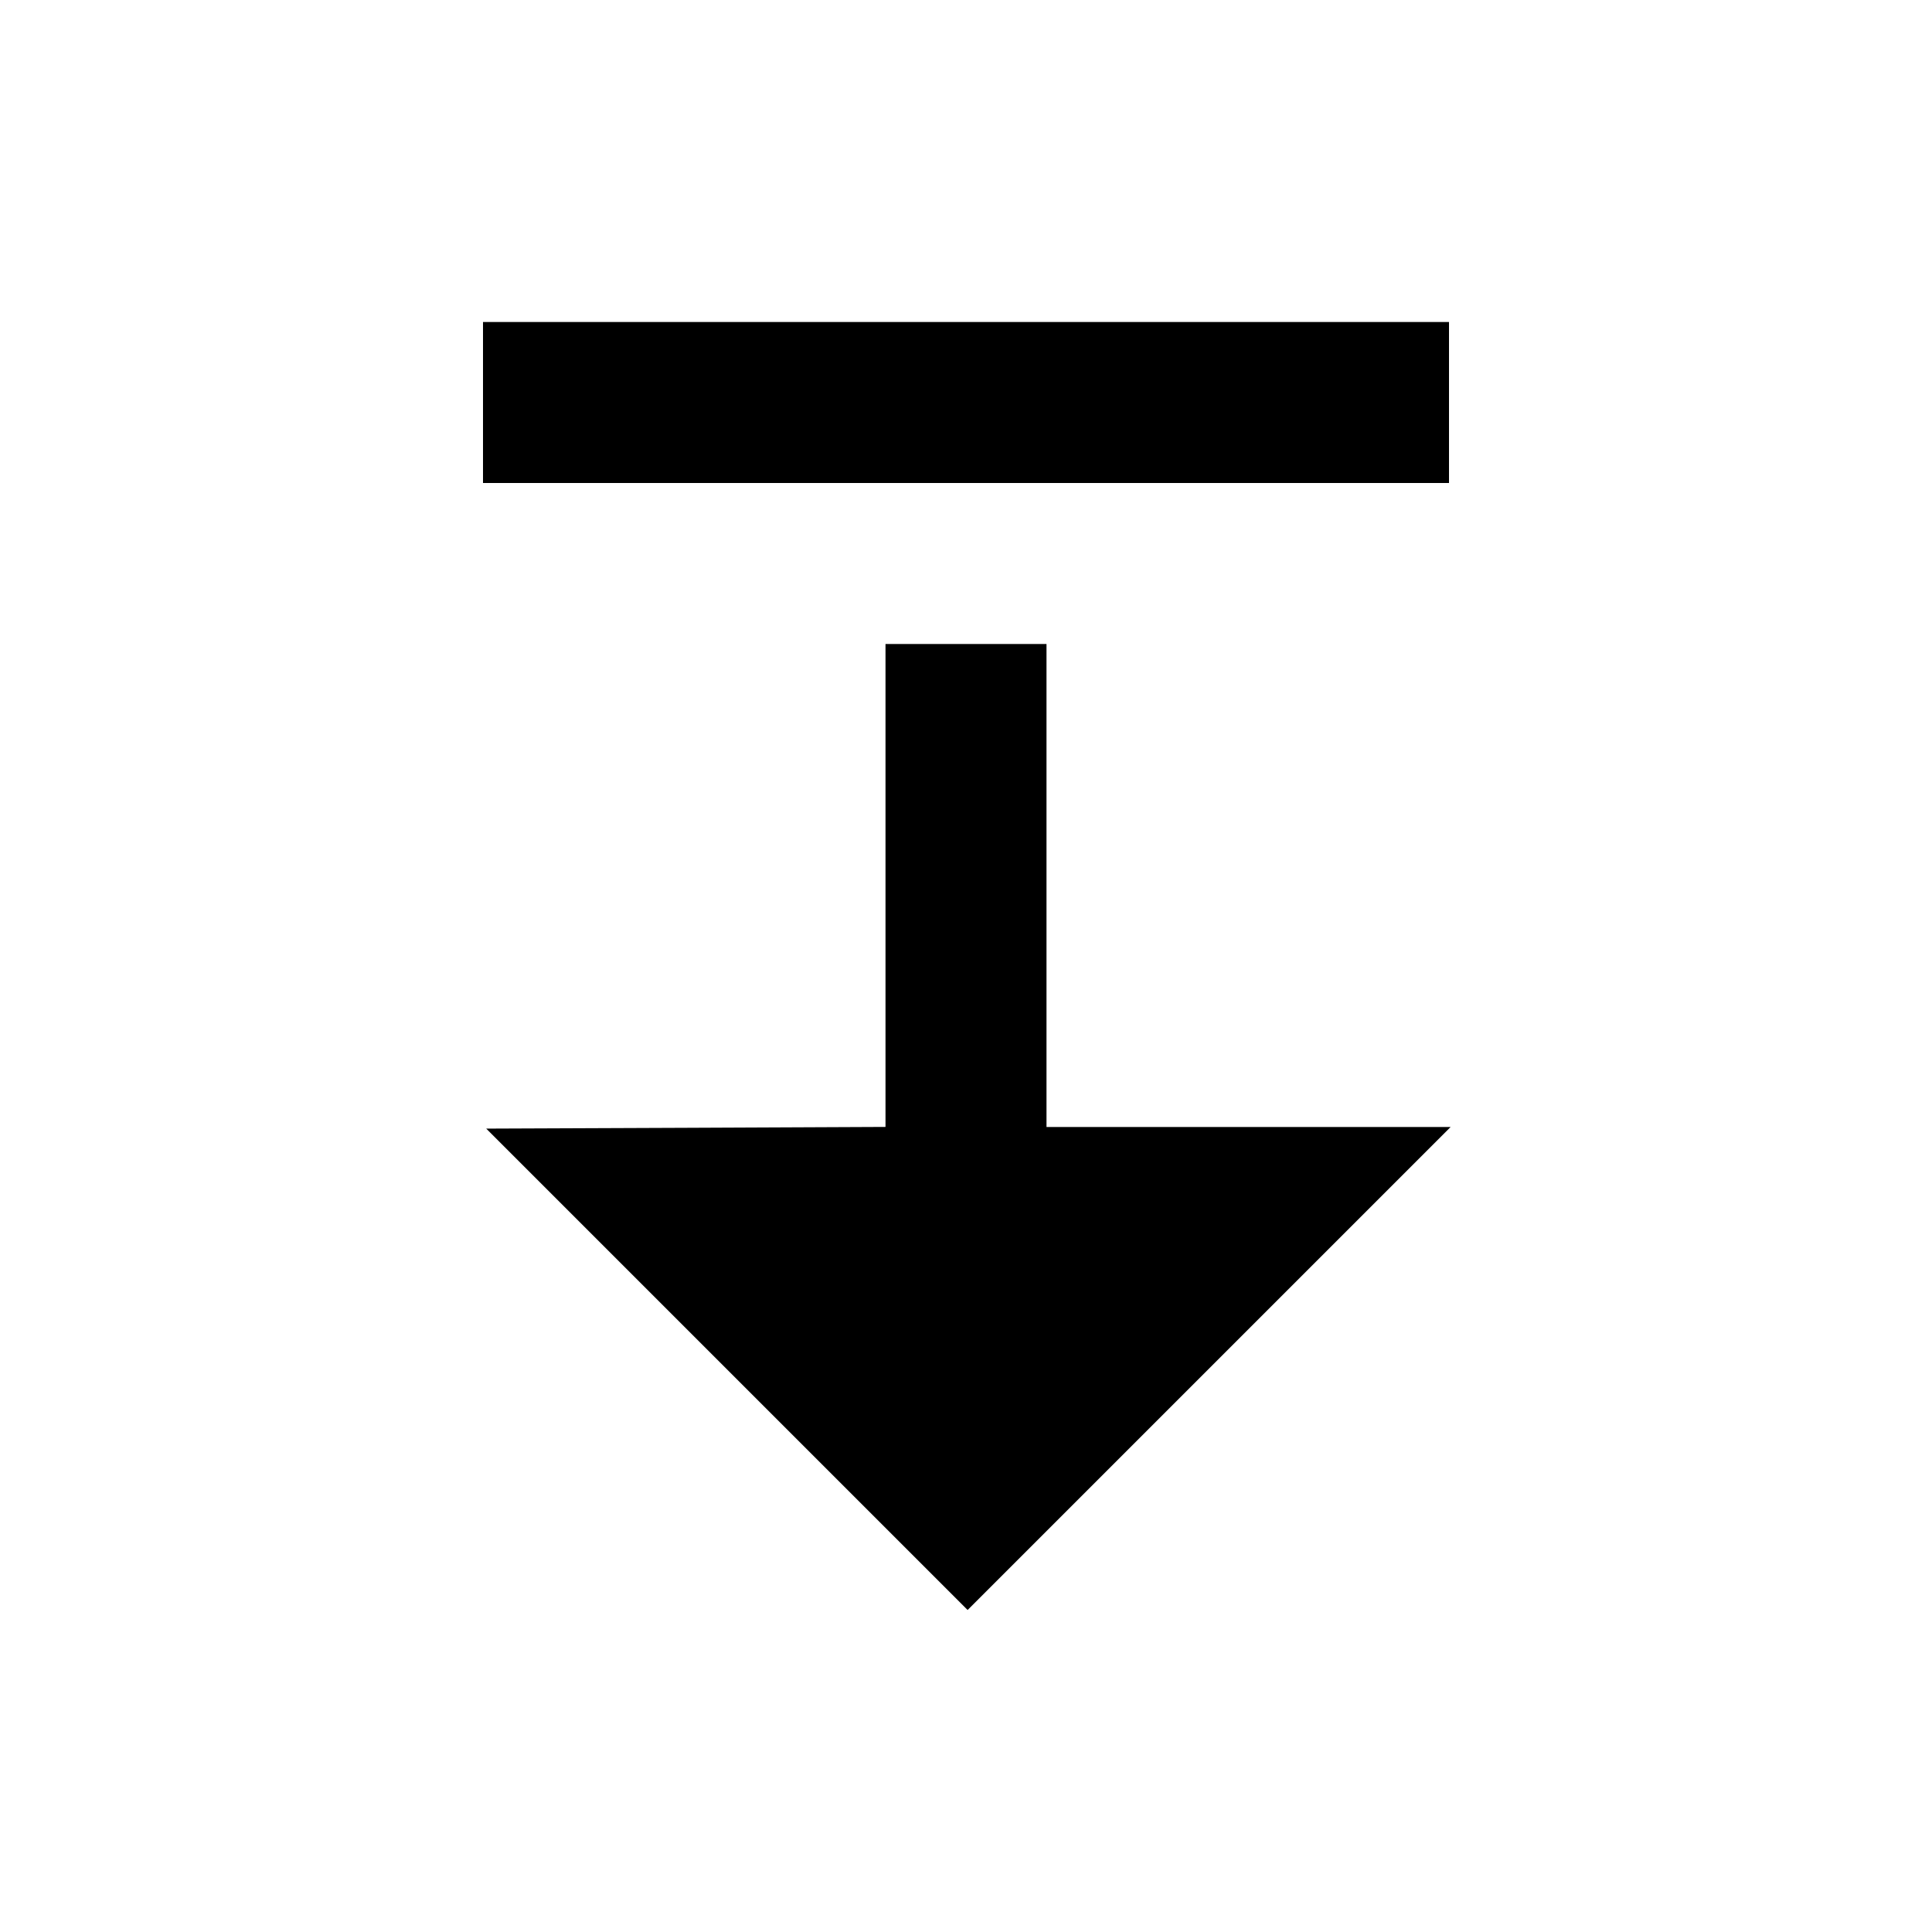 <svg viewBox="0 0 24 24" xmlns="http://www.w3.org/2000/svg"><path d="M6.000 5.000 L 6.000 6.000 12.000 6.000 L 18.000 6.000 18.000 5.000 L 18.000 4.000 12.000 4.000 L 6.000 4.000 6.000 5.000 M11.000 11.000 L 11.000 13.999 8.520 14.010 L 6.040 14.020 9.030 17.010 L 12.020 20.000 15.020 17.000 L 18.020 14.000 15.510 14.000 L 13.000 14.000 13.000 11.000 L 13.000 8.000 12.000 8.000 L 11.000 8.000 11.000 11.000 " stroke="none" fill-rule="evenodd" fill="black"></path></svg>